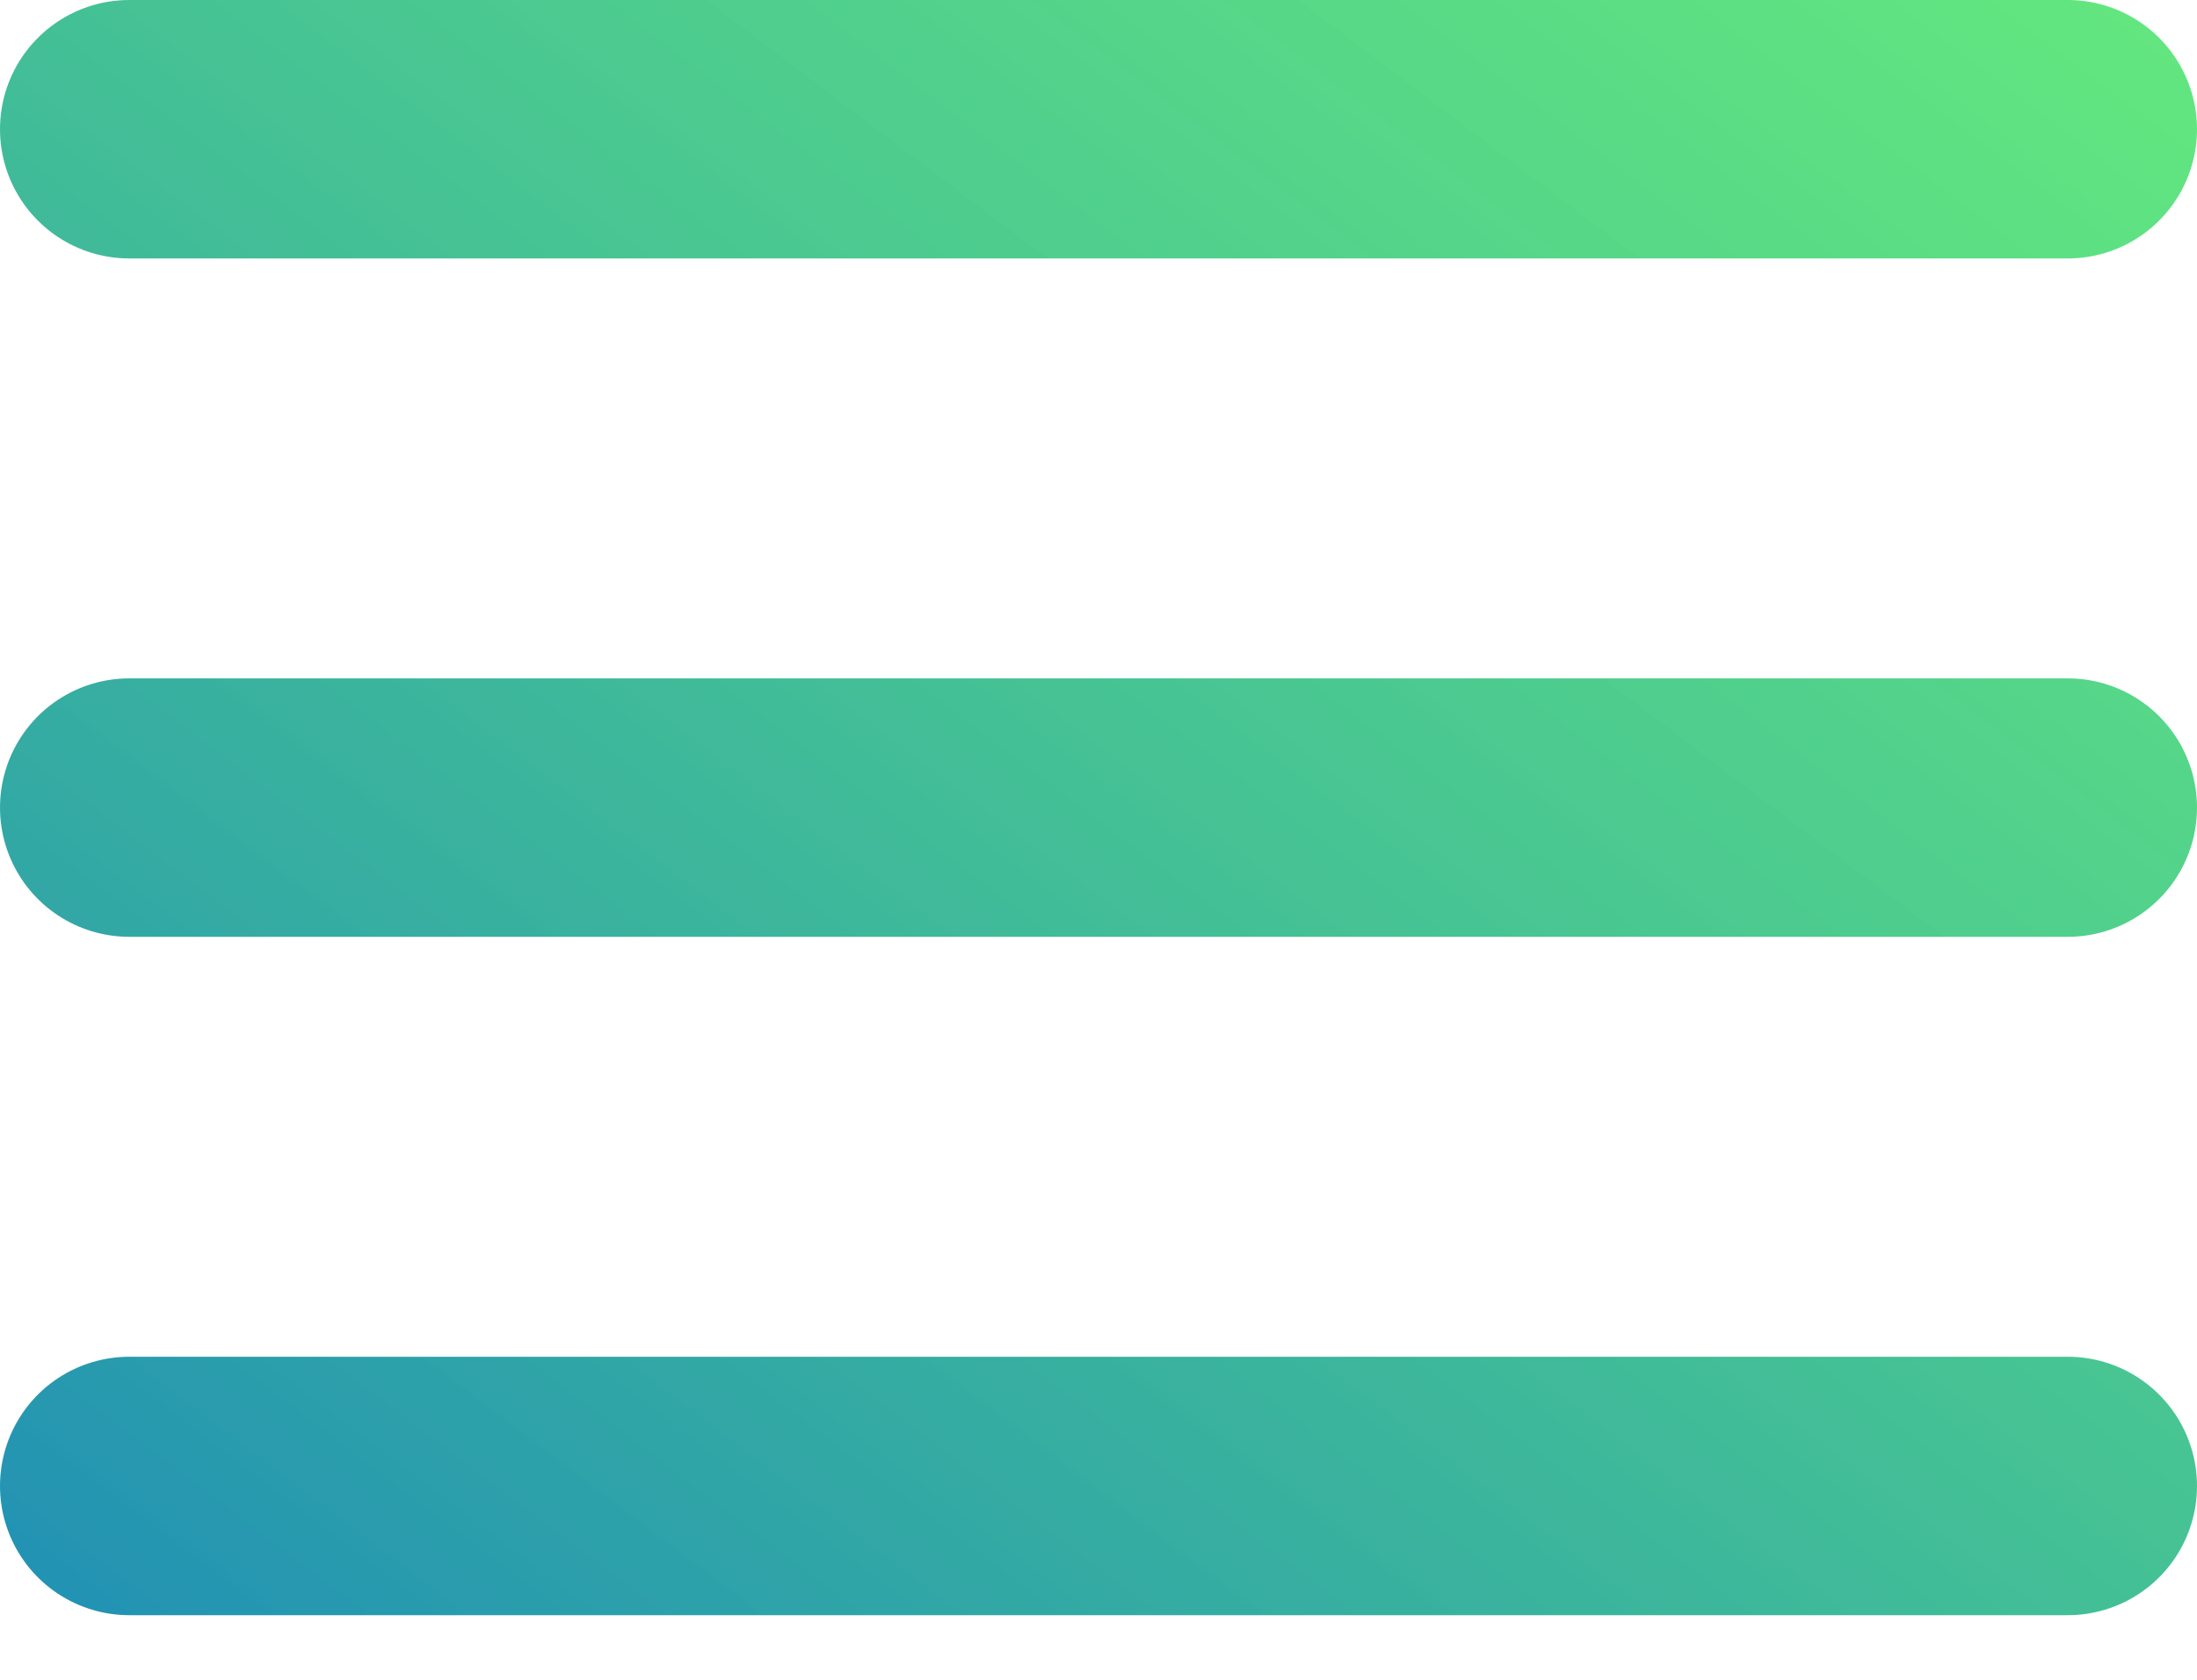 <svg width="34" height="26" viewBox="0 0 34 26" fill="none" xmlns="http://www.w3.org/2000/svg">
<path d="M2 2H32M2 12.5H32M2 23H32" stroke="url(#paint0_linear_953_317)" stroke-width="4" stroke-linecap="round"/>
<defs>
<linearGradient id="paint0_linear_953_317" x1="-11.346" y1="32.311" x2="24.139" y2="-14.58" gradientUnits="userSpaceOnUse">
<stop stop-color="#0A6FCC"/>
<stop offset="1" stop-color="#3BED4D" stop-opacity="0.75"/>
</linearGradient>
</defs>
</svg>
